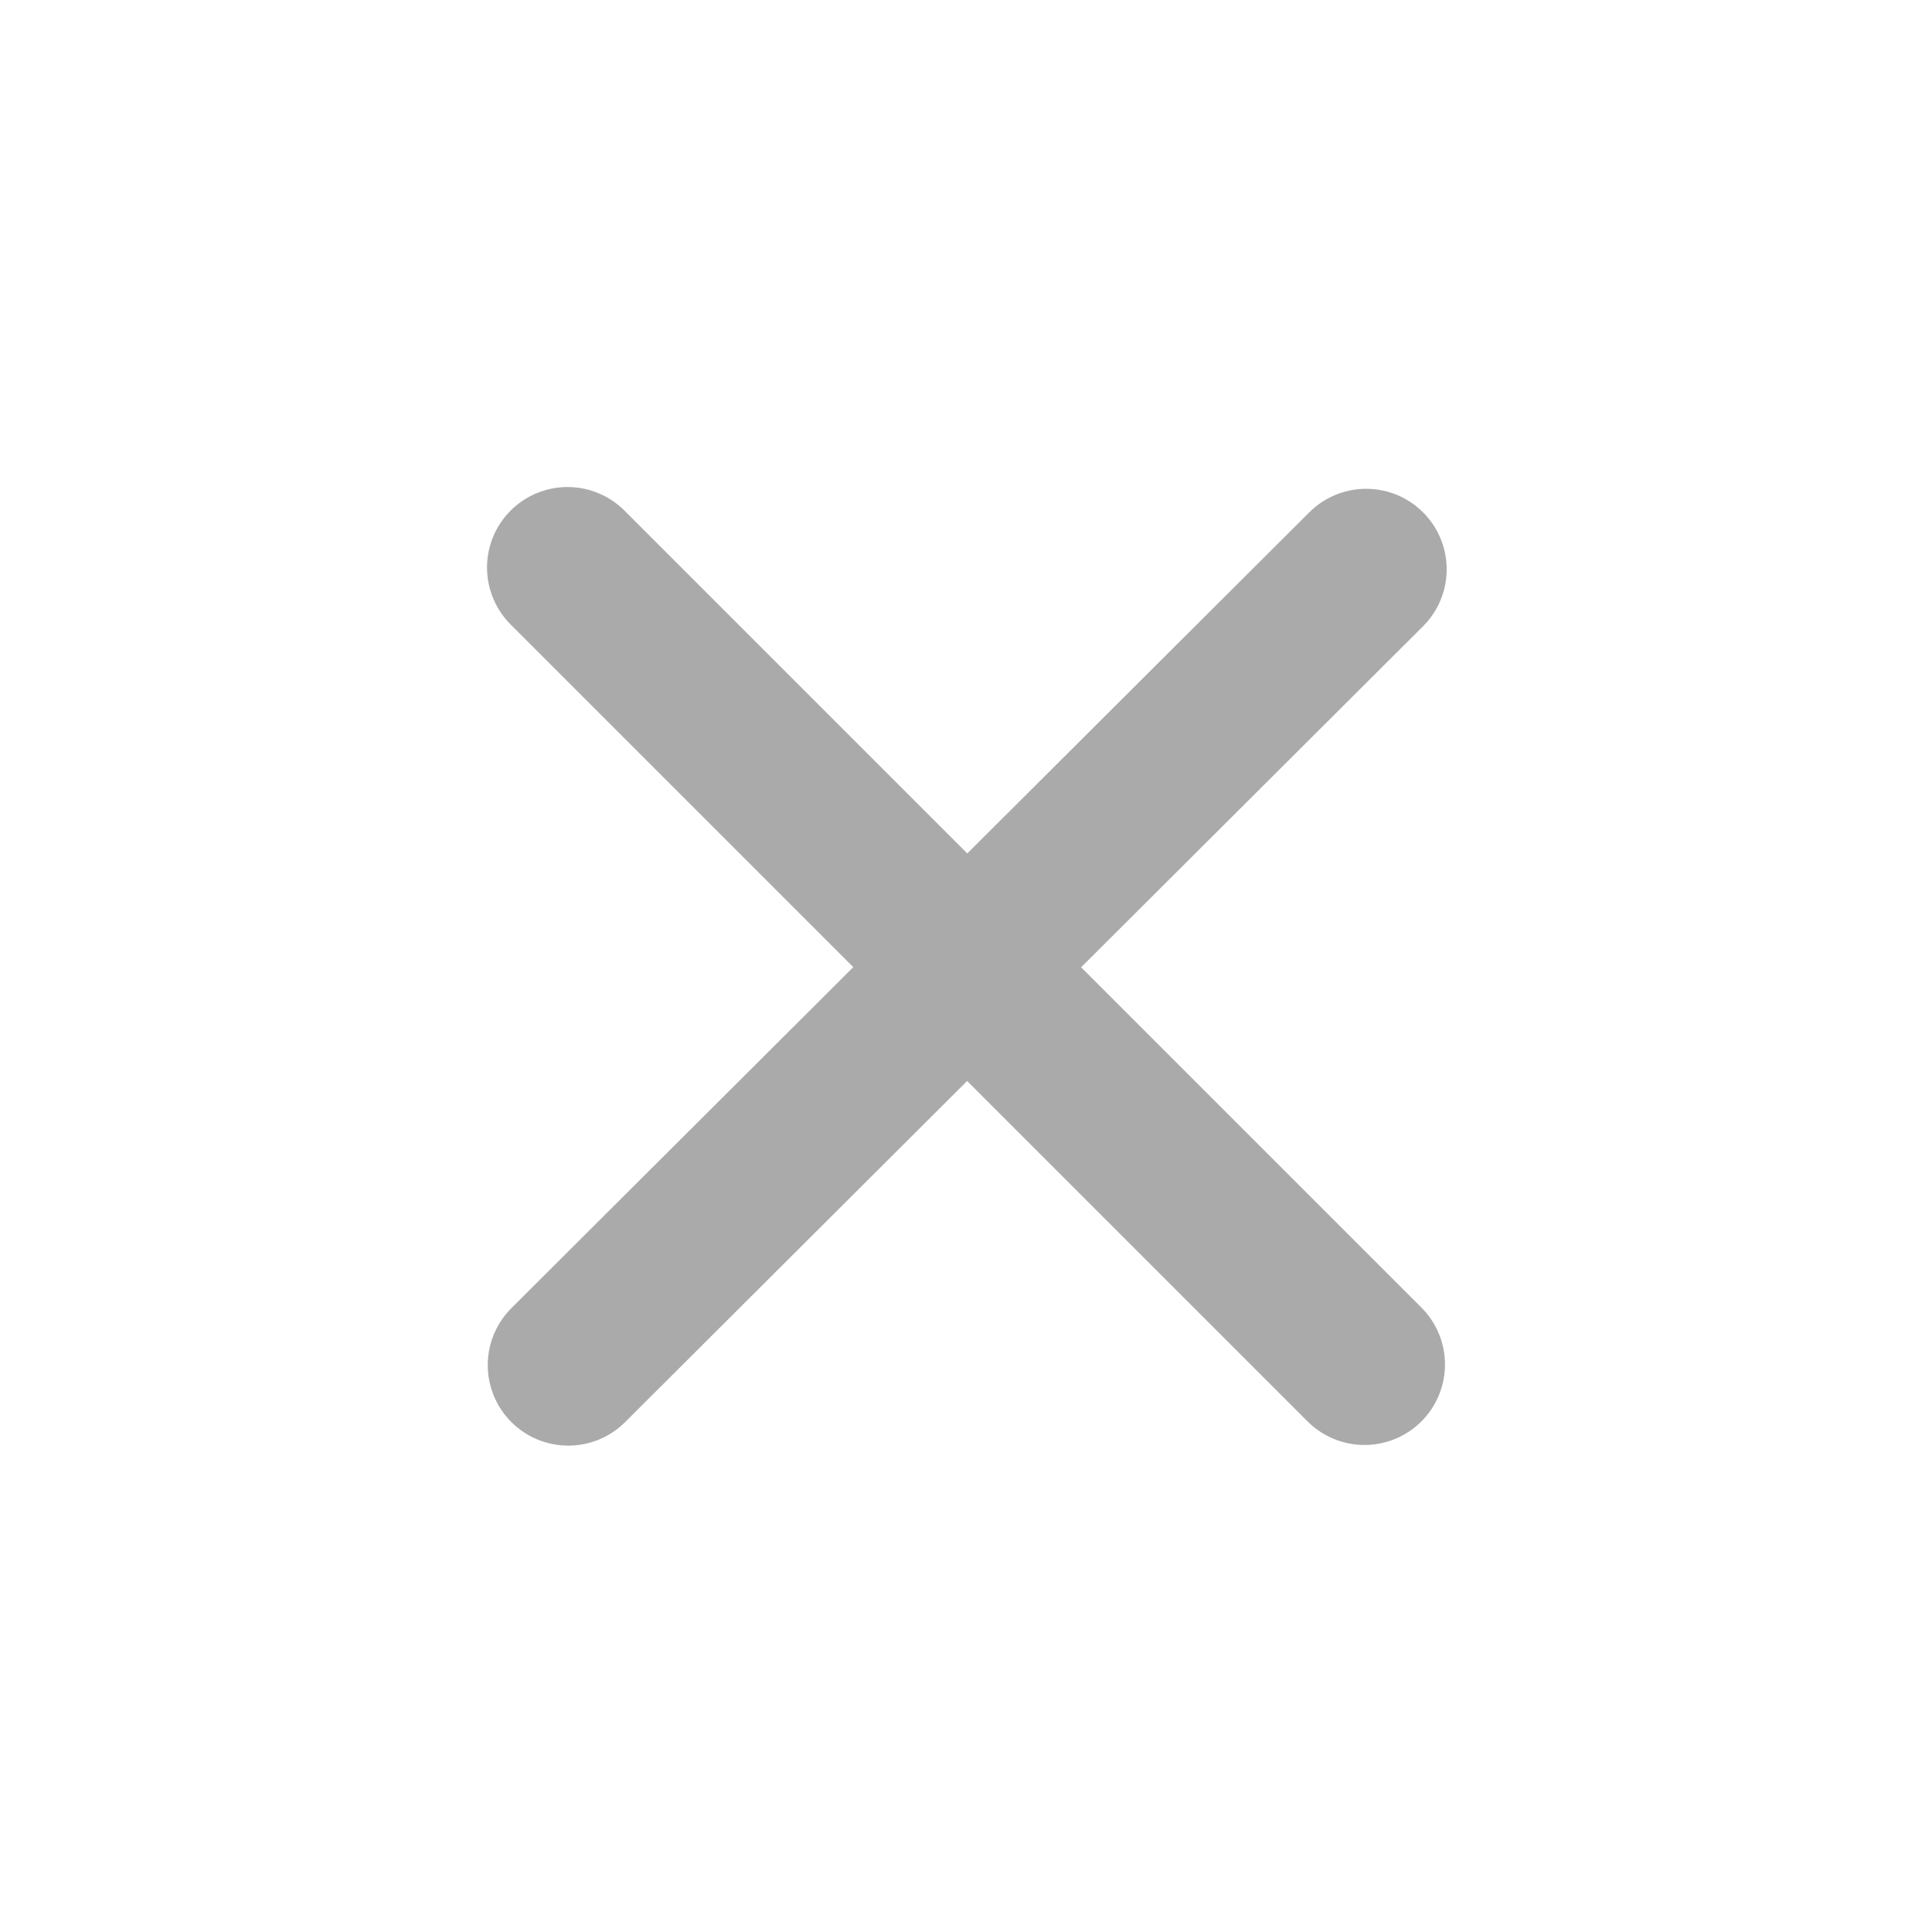 <svg width="24" height="24" viewBox="0 0 24 24" fill="none" xmlns="http://www.w3.org/2000/svg">
<g clip-path="url(#clip0_456_4558)">
<path d="M16.971 7.072L7.059 16.958" stroke="#AAAAAA" stroke-width="2" stroke-linecap="round" stroke-linejoin="round"/>
<path d="M7.05 7.05L16.95 16.95" stroke="#AAAAAA" stroke-width="2" stroke-linecap="round" stroke-linejoin="round"/>
</g>
<defs>
<clipPath id="clip0_456_4558">
<rect width="24" height="24" fill="white"/>
</clipPath>
</defs>
</svg>
